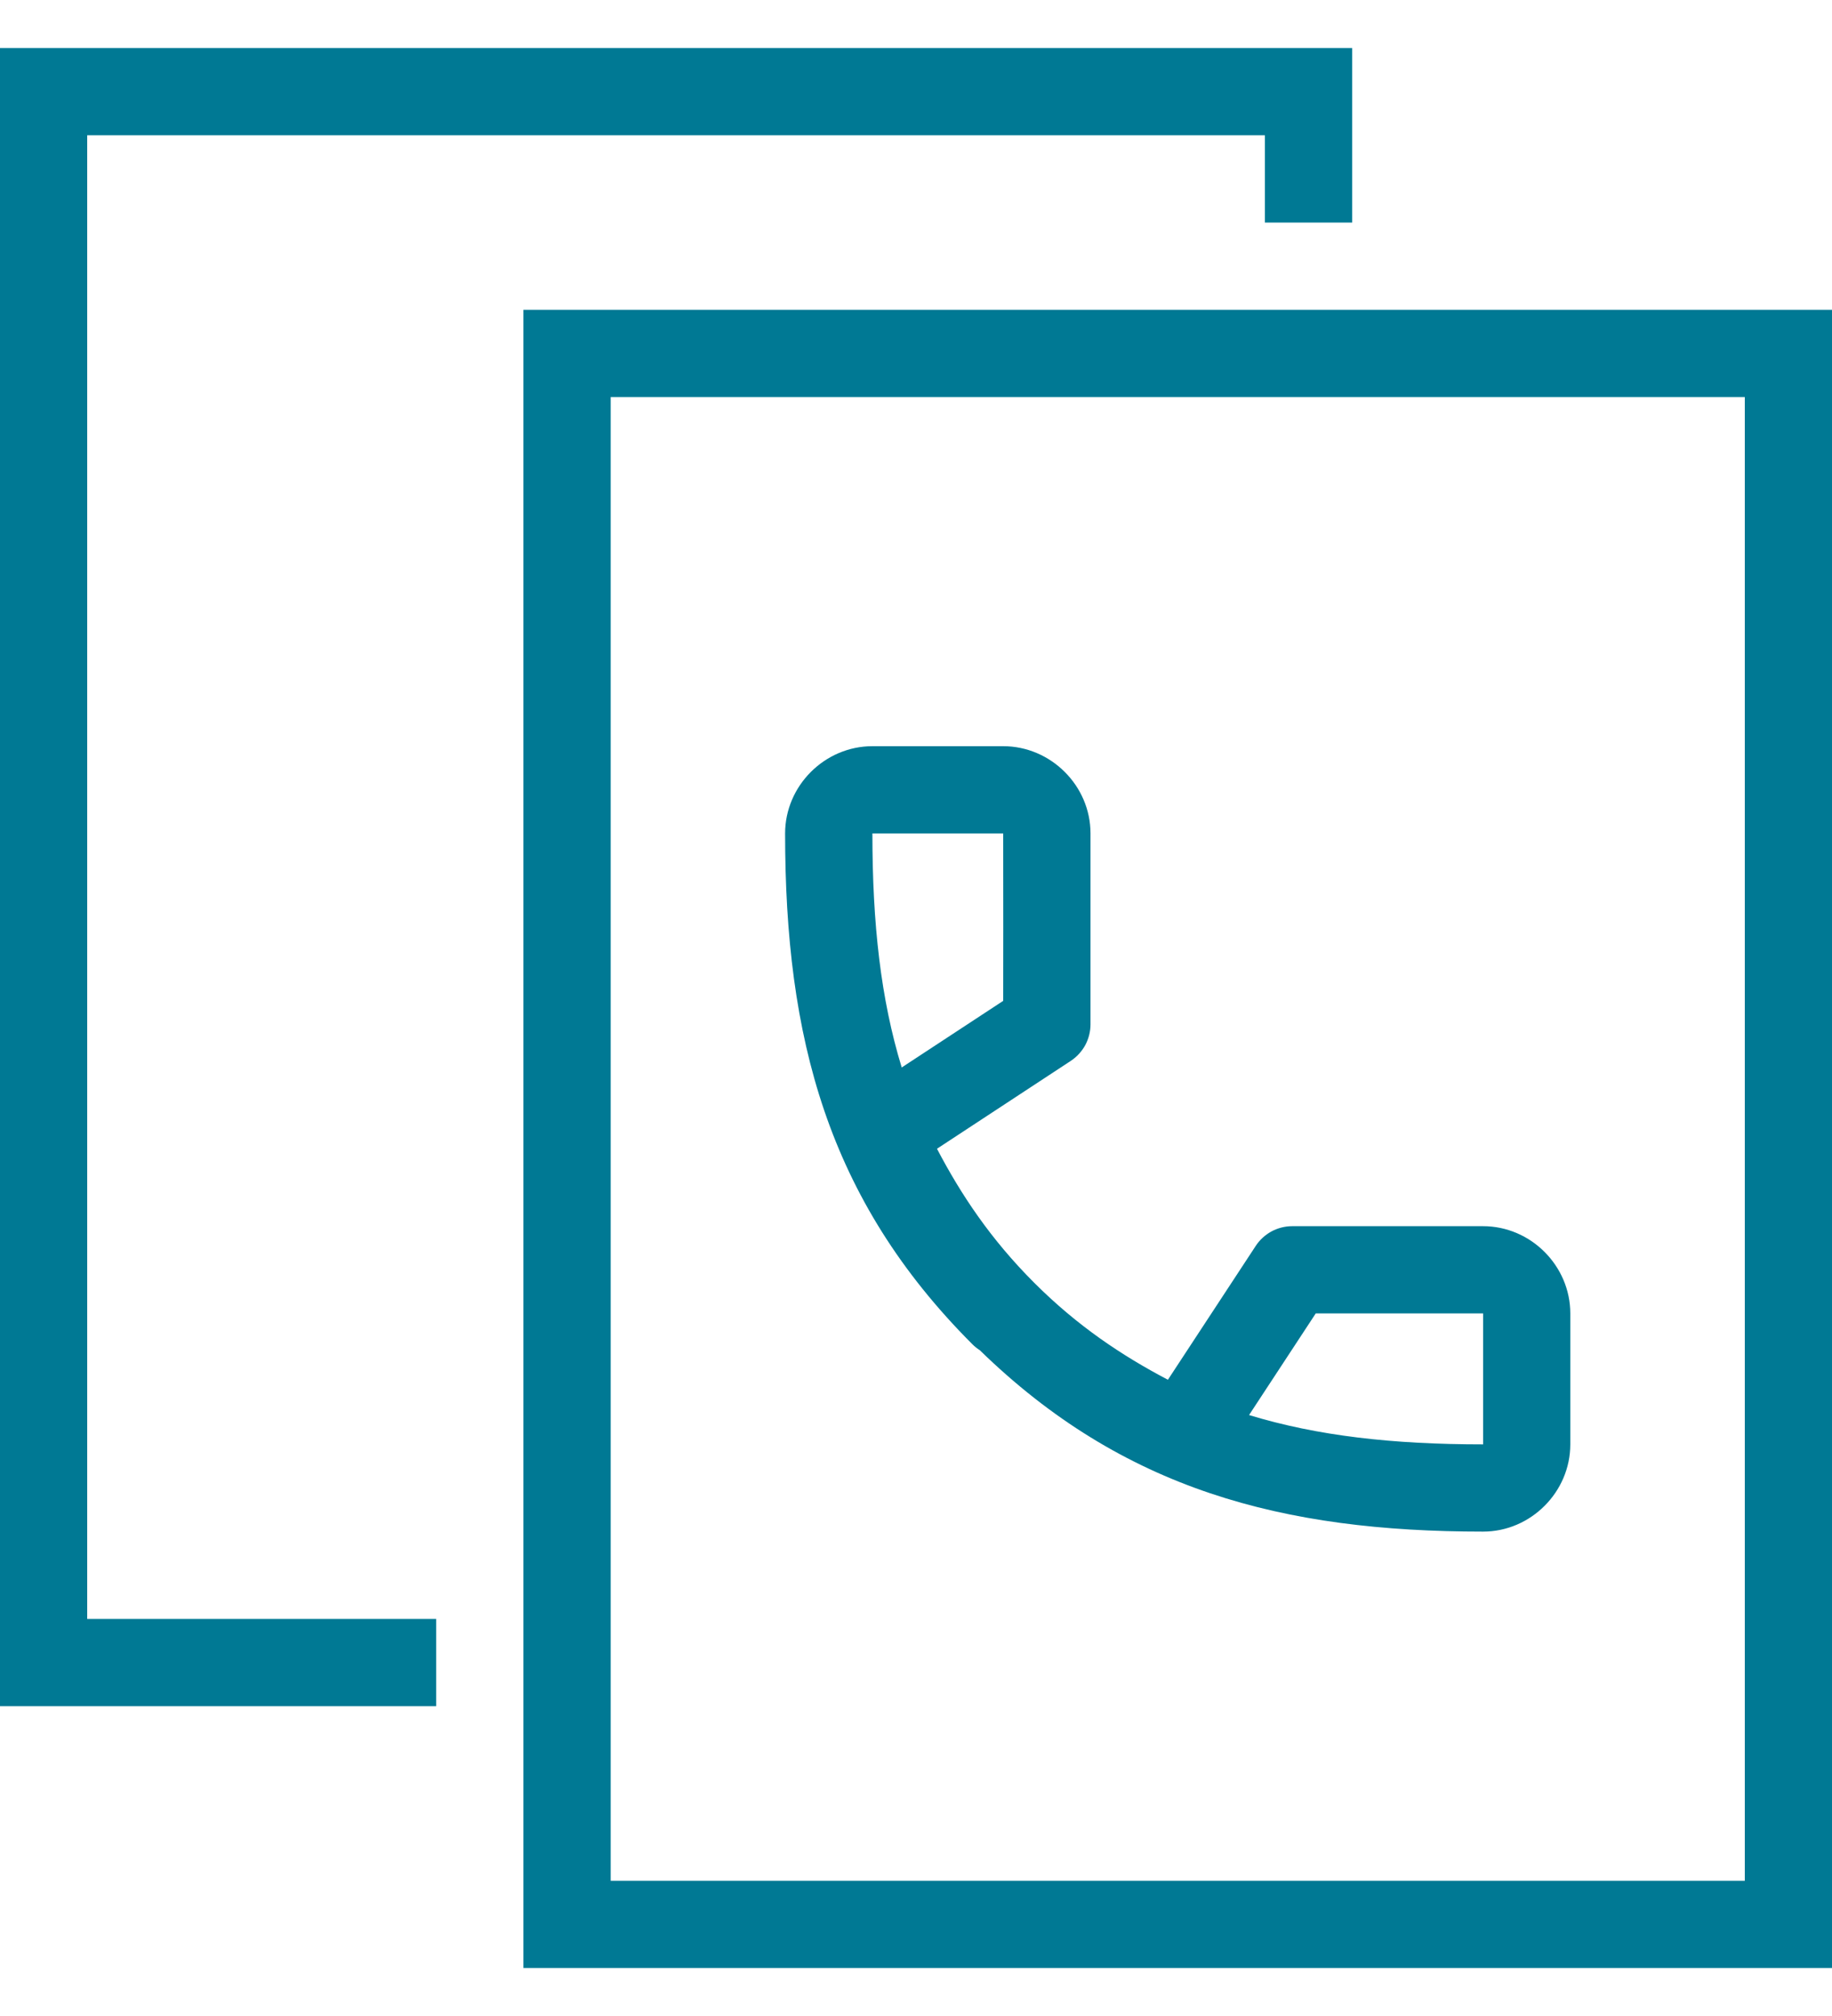 <svg width="20" height="22" viewBox="0 0 20 22" fill="none" xmlns="http://www.w3.org/2000/svg">
<path d="M0 0.524V18.619H4.762V17.667H0.952V1.476H13.809V2.429H14.762V0.524H0ZM5.714 3.381V21.476H20V21V3.381H5.714ZM6.667 4.333H19.048V20.524H6.667V4.333ZM9.524 8.143C9.003 8.143 8.571 8.575 8.571 9.095C8.571 11.317 9.031 13.085 10.616 14.67C10.64 14.694 10.667 14.716 10.696 14.734C12.26 16.257 14.005 16.714 16.191 16.714C16.711 16.714 17.143 16.282 17.143 15.762V14.333C17.143 13.814 16.712 13.381 16.191 13.381C15.522 13.38 14.107 13.381 14.107 13.381C14.028 13.381 13.95 13.401 13.881 13.438C13.812 13.476 13.752 13.53 13.709 13.596L12.75 15.057C12.25 14.794 11.765 14.473 11.289 13.997C10.813 13.521 10.491 13.036 10.229 12.536L11.69 11.577C11.756 11.533 11.81 11.474 11.848 11.405C11.885 11.335 11.905 11.258 11.905 11.179C11.905 11.179 11.905 9.764 11.905 9.094C11.905 8.574 11.472 8.143 10.952 8.143H9.524ZM9.524 9.095H10.952C10.953 9.681 10.953 10.645 10.952 10.922L9.844 11.649C9.615 10.901 9.524 10.081 9.524 9.095ZM14.364 14.333C14.641 14.333 15.605 14.333 16.191 14.333V15.762C15.205 15.762 14.385 15.67 13.636 15.442L14.364 14.333Z" fill="#007994"/>
</svg>
